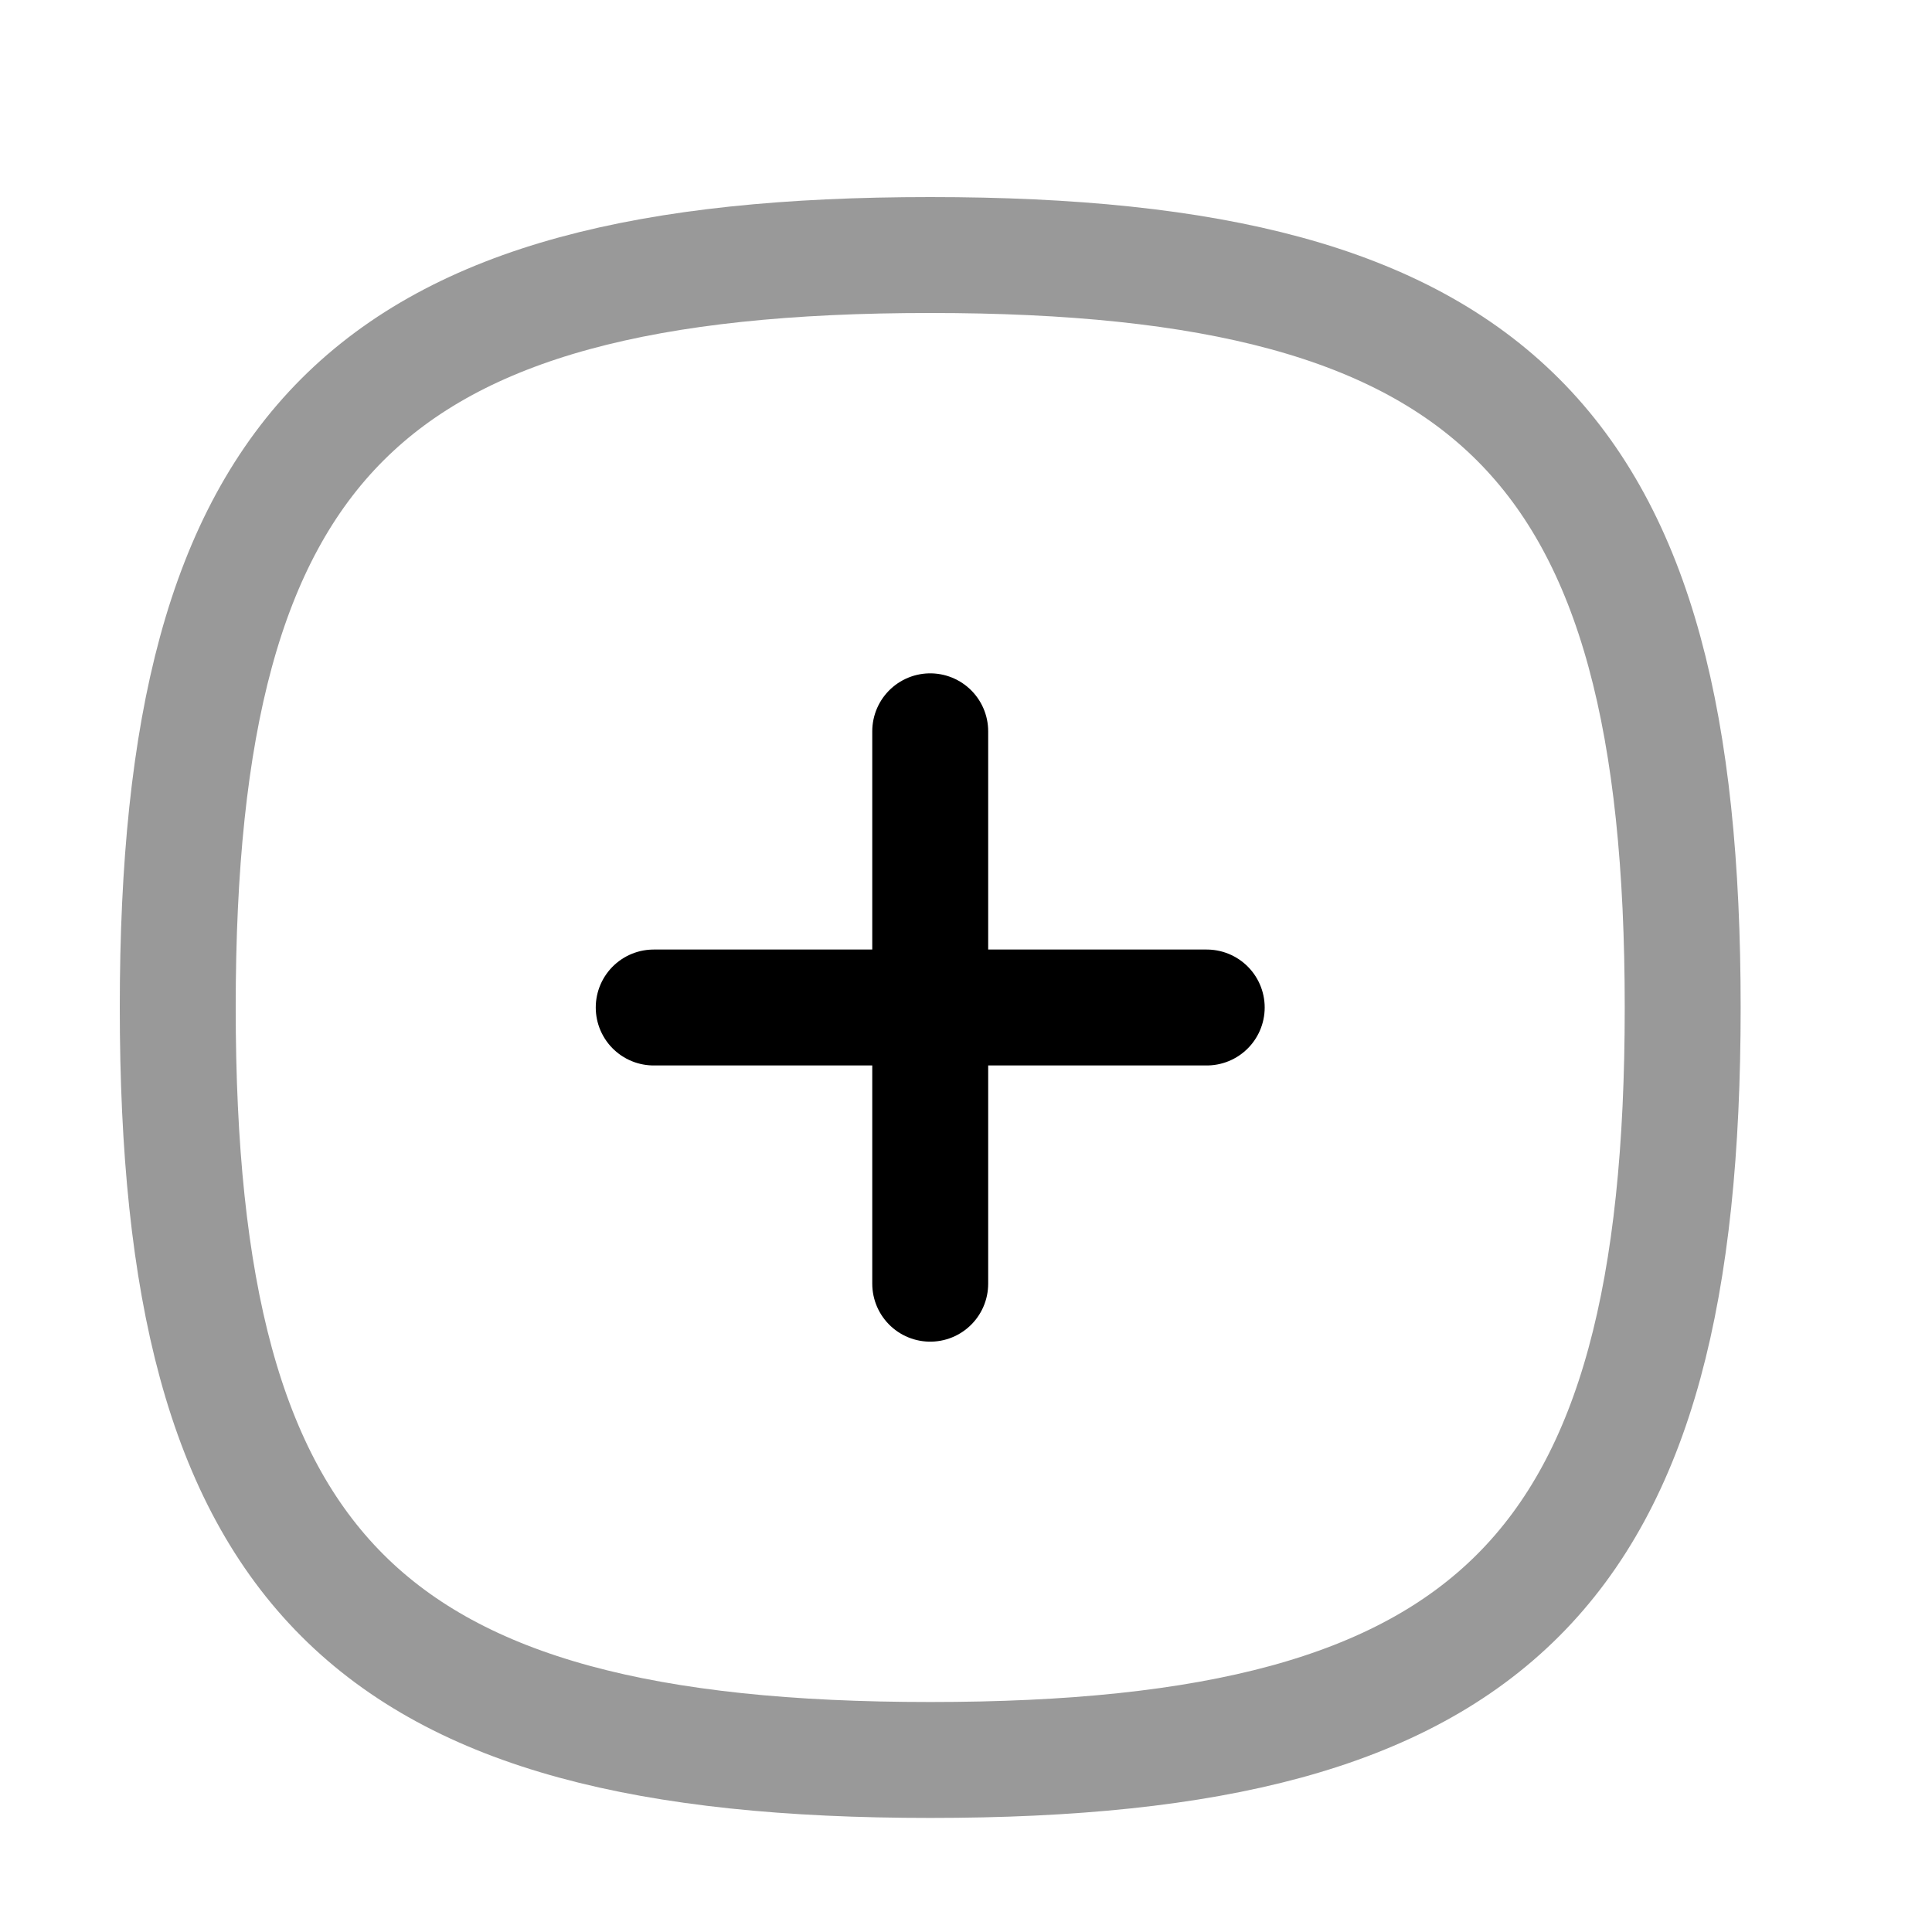 <svg width="25" height="25" viewBox="0 0 25 25" fill="none" xmlns="http://www.w3.org/2000/svg">
<path d="M12.037 9.463V16.611" stroke="black" stroke-width="1.5" stroke-linecap="round" stroke-linejoin="round"/>
<path d="M15.615 13.037H8.459" stroke="black" stroke-width="1.5" stroke-linecap="round" stroke-linejoin="round"/>
<path opacity="0.4" fill-rule="evenodd" clip-rule="evenodd" d="M2.3 13.037C2.3 5.735 4.735 3.3 12.037 3.3C19.339 3.3 21.774 5.735 21.774 13.037C21.774 20.339 19.339 22.774 12.037 22.774C4.735 22.774 2.3 20.339 2.3 13.037Z" stroke="black" stroke-width="1.5" stroke-linecap="round" stroke-linejoin="round"/>
</svg>